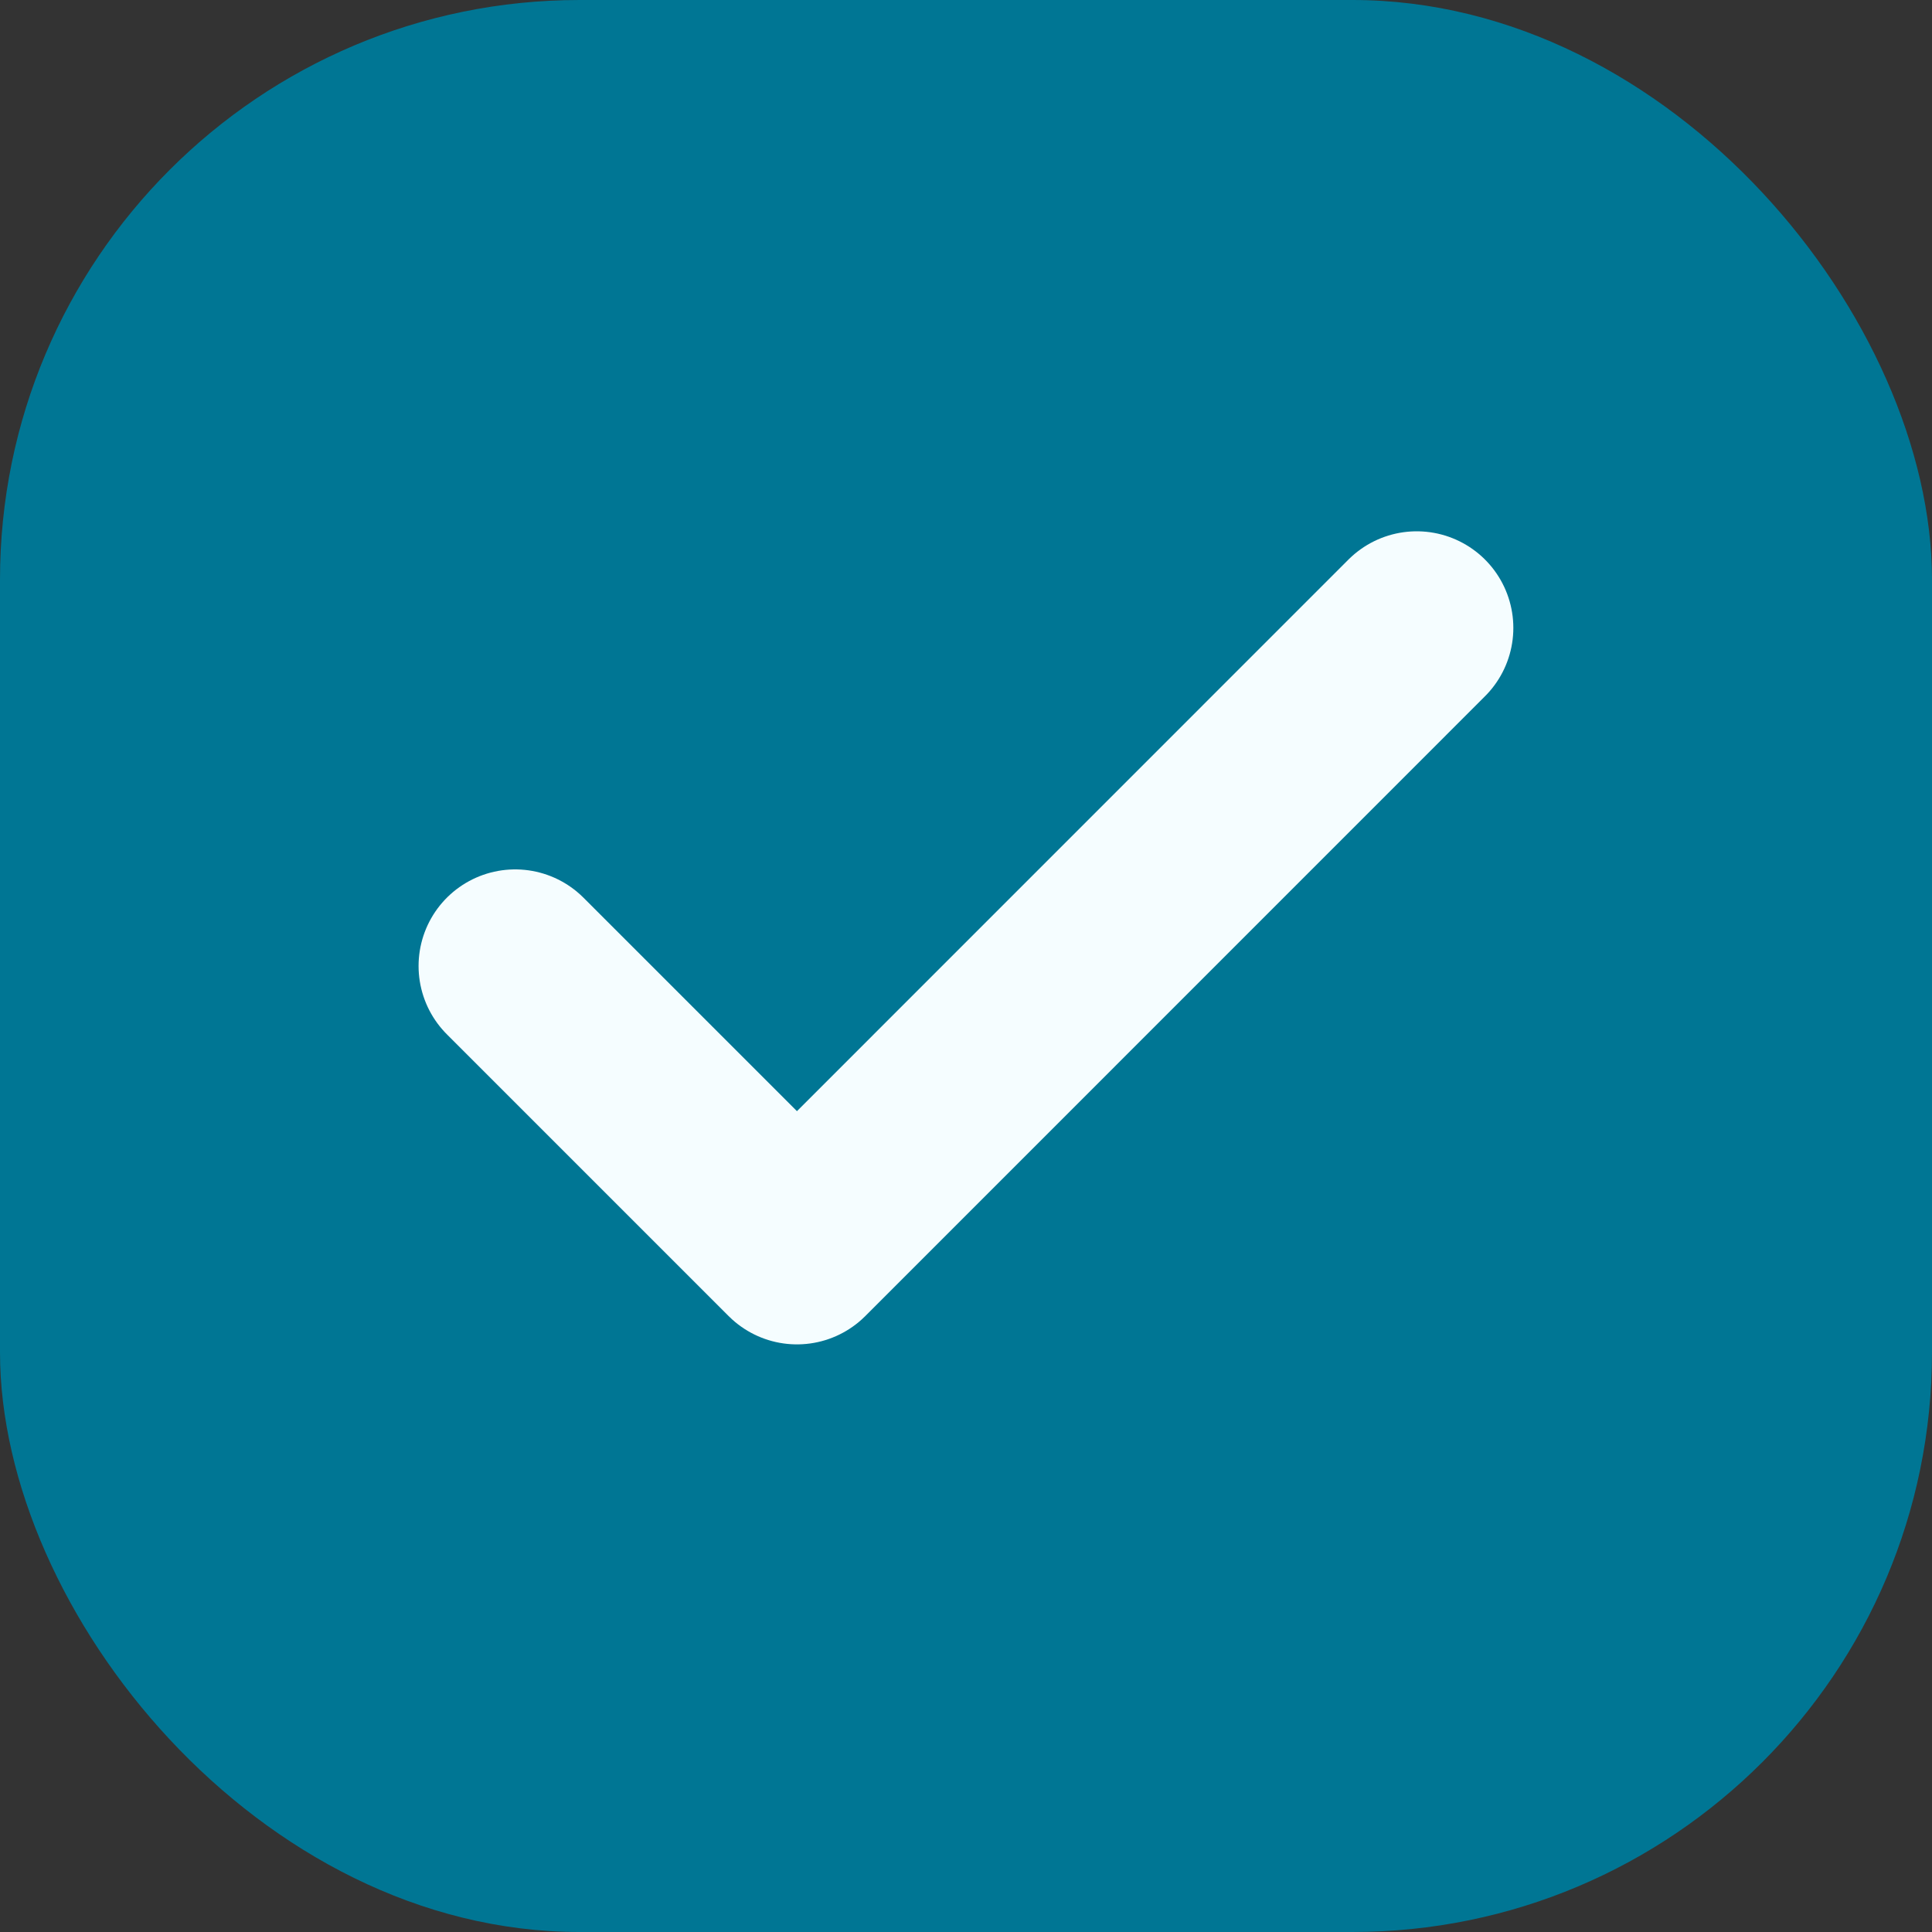 <svg width="20" height="20" viewBox="0 0 20 20" fill="none" xmlns="http://www.w3.org/2000/svg">
<rect x="0" y="0" width="20" height="20" fill="#333333" stroke="none"/>
<rect width="20" height="20" rx="6" fill="#007694"/>
<path d="M14.666 6.5L8.25 12.917L5.333 10" stroke="#F5FDFF" stroke-width="2" stroke-linecap="round" stroke-linejoin="round"/>
</svg>
